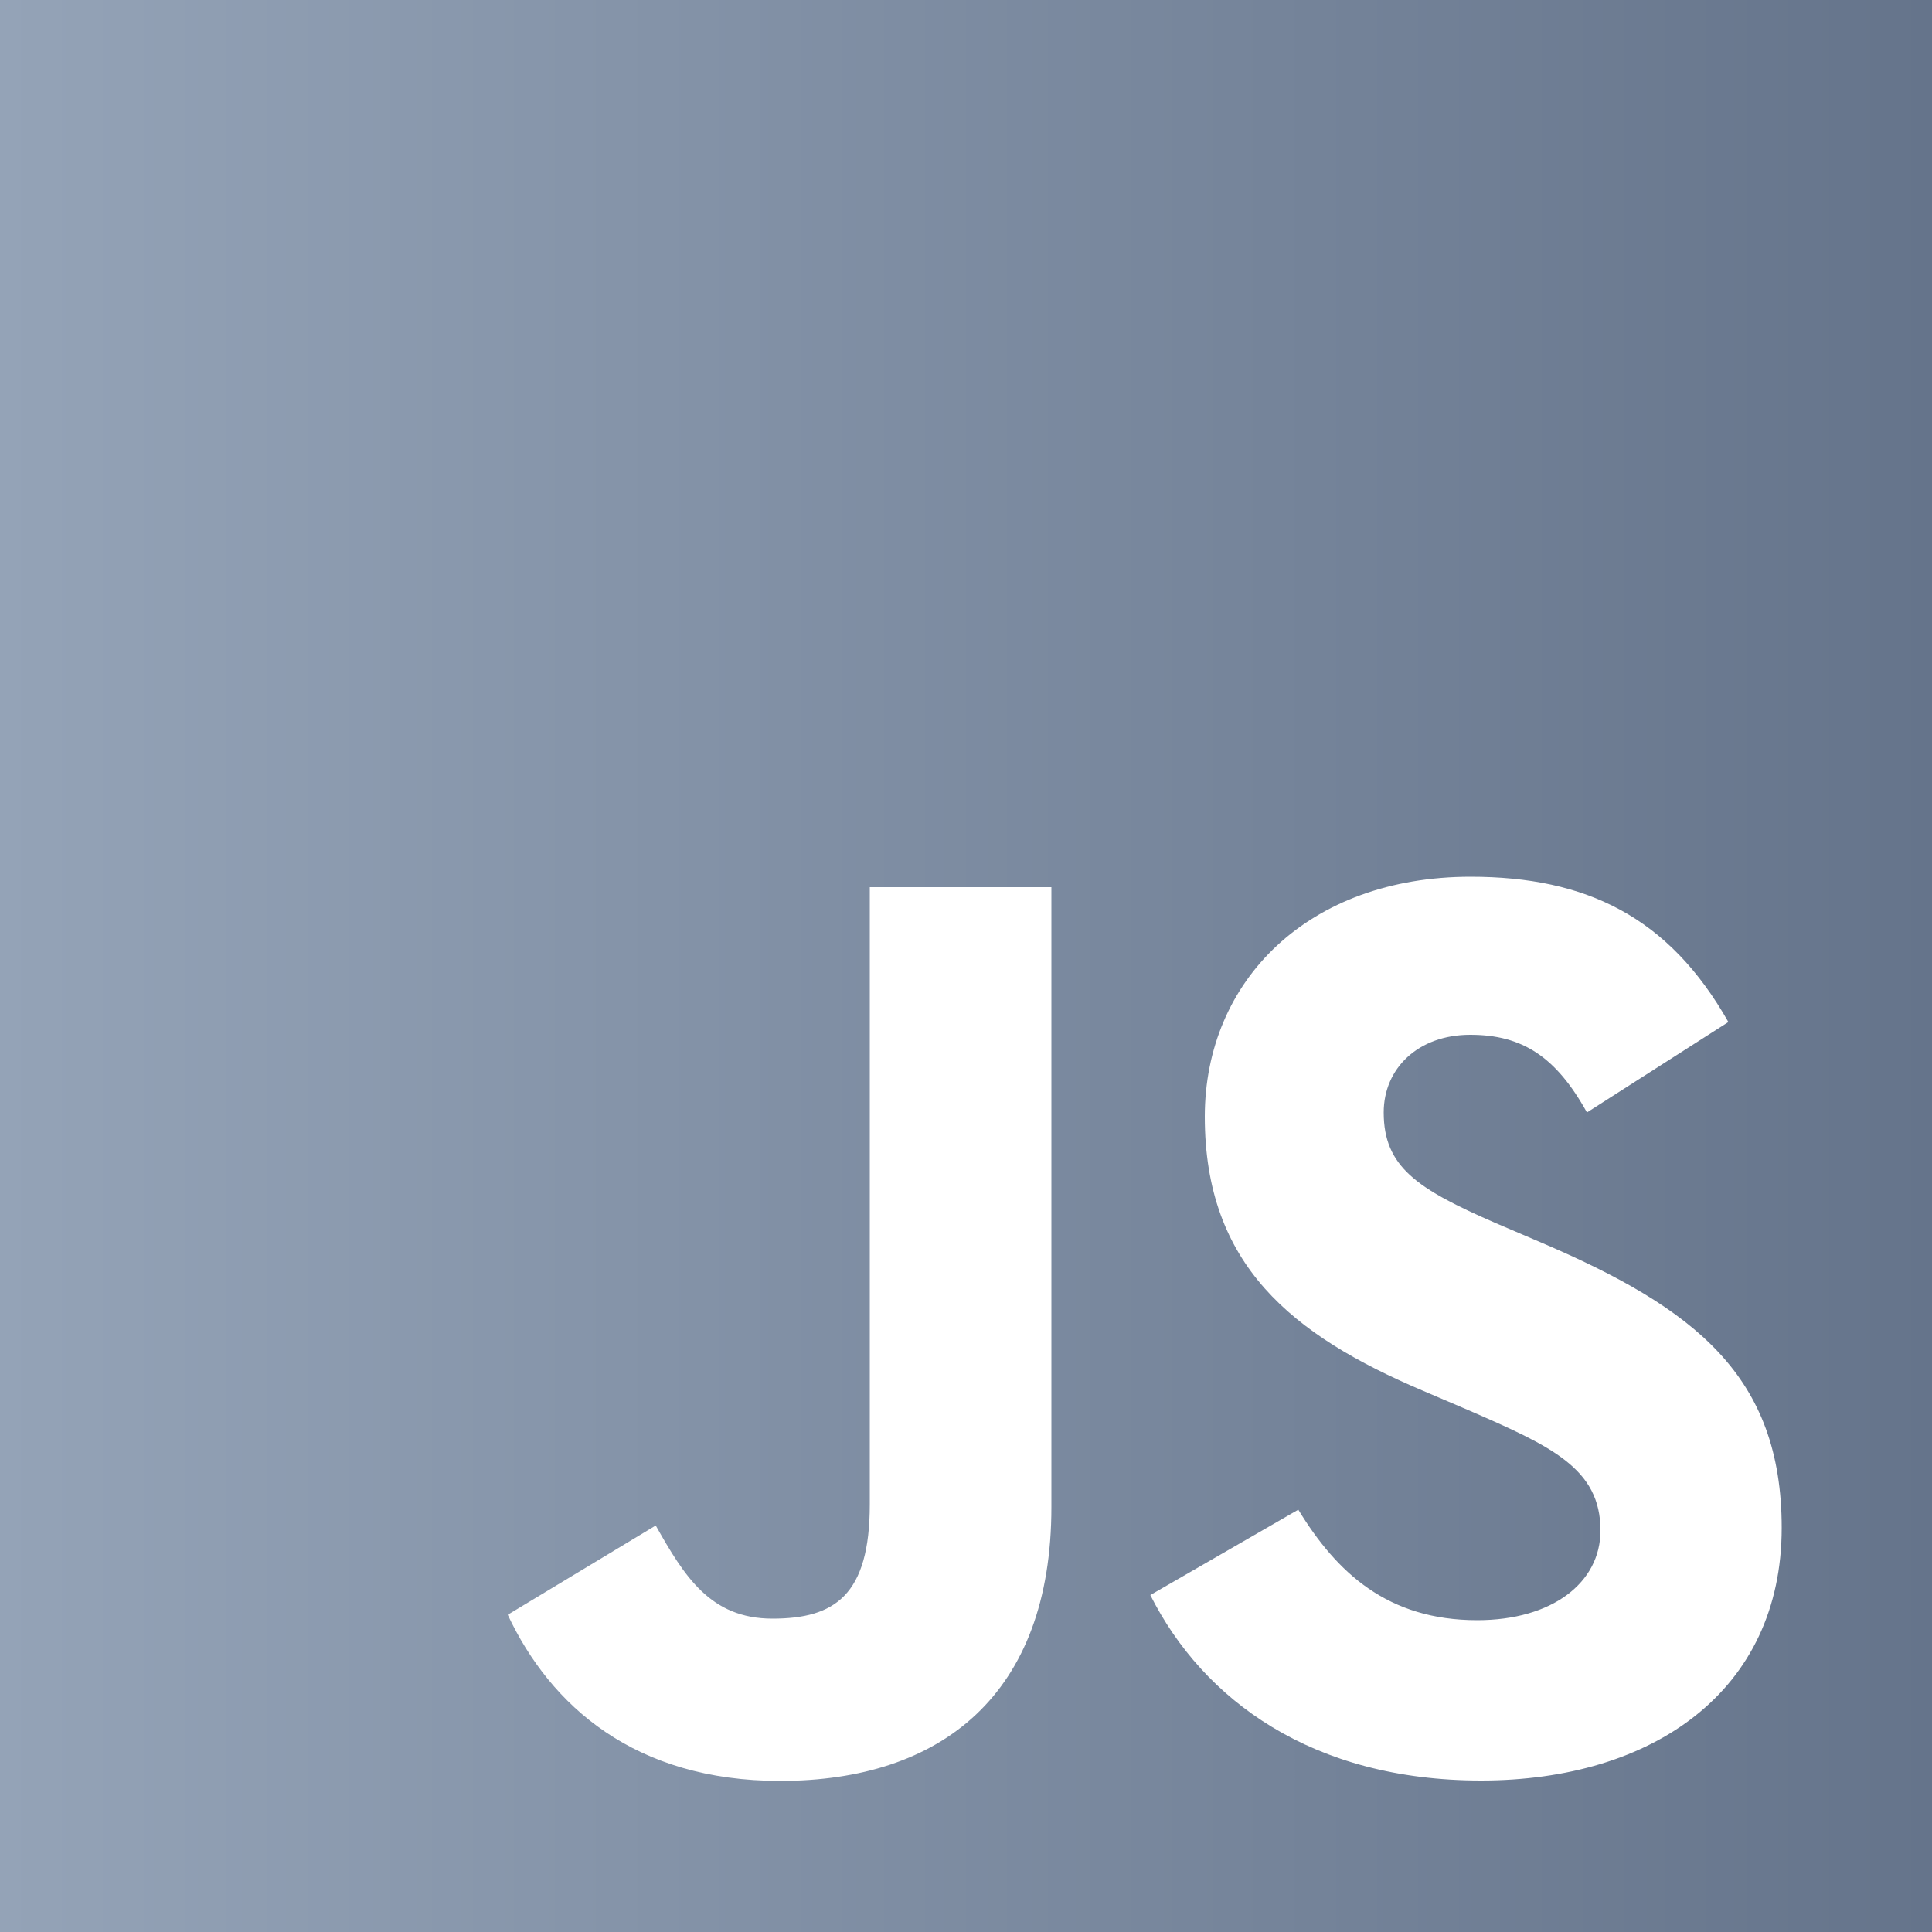 <?xml version="1.0" encoding="UTF-8"?><svg id="a" xmlns="http://www.w3.org/2000/svg" xmlns:xlink="http://www.w3.org/1999/xlink" viewBox="0 0 50 50"><defs><style>.c{fill:url(#b);}</style><linearGradient id="b" x1="0" y1="25" x2="50" y2="25" gradientUnits="userSpaceOnUse"><stop offset="0" stop-color="#94a3b7"/><stop offset="1" stop-color="#65748b"/></linearGradient></defs><path class="c" d="M0,0v50h50V0H0ZM27.21,39c0,4.87-2.86,7.09-7.02,7.09-3.76,0-5.94-1.94-7.05-4.3l3.83-2.31c.74,1.31,1.41,2.41,3.02,2.41s2.52-.6,2.52-2.96v-15.97h4.7v16.04h0ZM38.33,46.08c-4.36,0-7.19-2.08-8.56-4.8l3.83-2.21c1,1.64,2.32,2.86,4.63,2.86,1.94,0,3.19-.97,3.19-2.32,0-1.61-1.27-2.18-3.43-3.12l-1.17-.5c-3.39-1.44-5.64-3.26-5.64-7.09,0-3.53,2.69-6.21,6.88-6.21,2.99,0,5.13,1.04,6.67,3.76l-3.66,2.34c-.8-1.44-1.67-2.01-3.02-2.01s-2.24.87-2.24,2.01c0,1.41.87,1.98,2.89,2.86l1.17.5c4,1.71,6.24,3.46,6.24,7.39,0,4.22-3.33,6.54-7.78,6.54h0Z"/></svg>